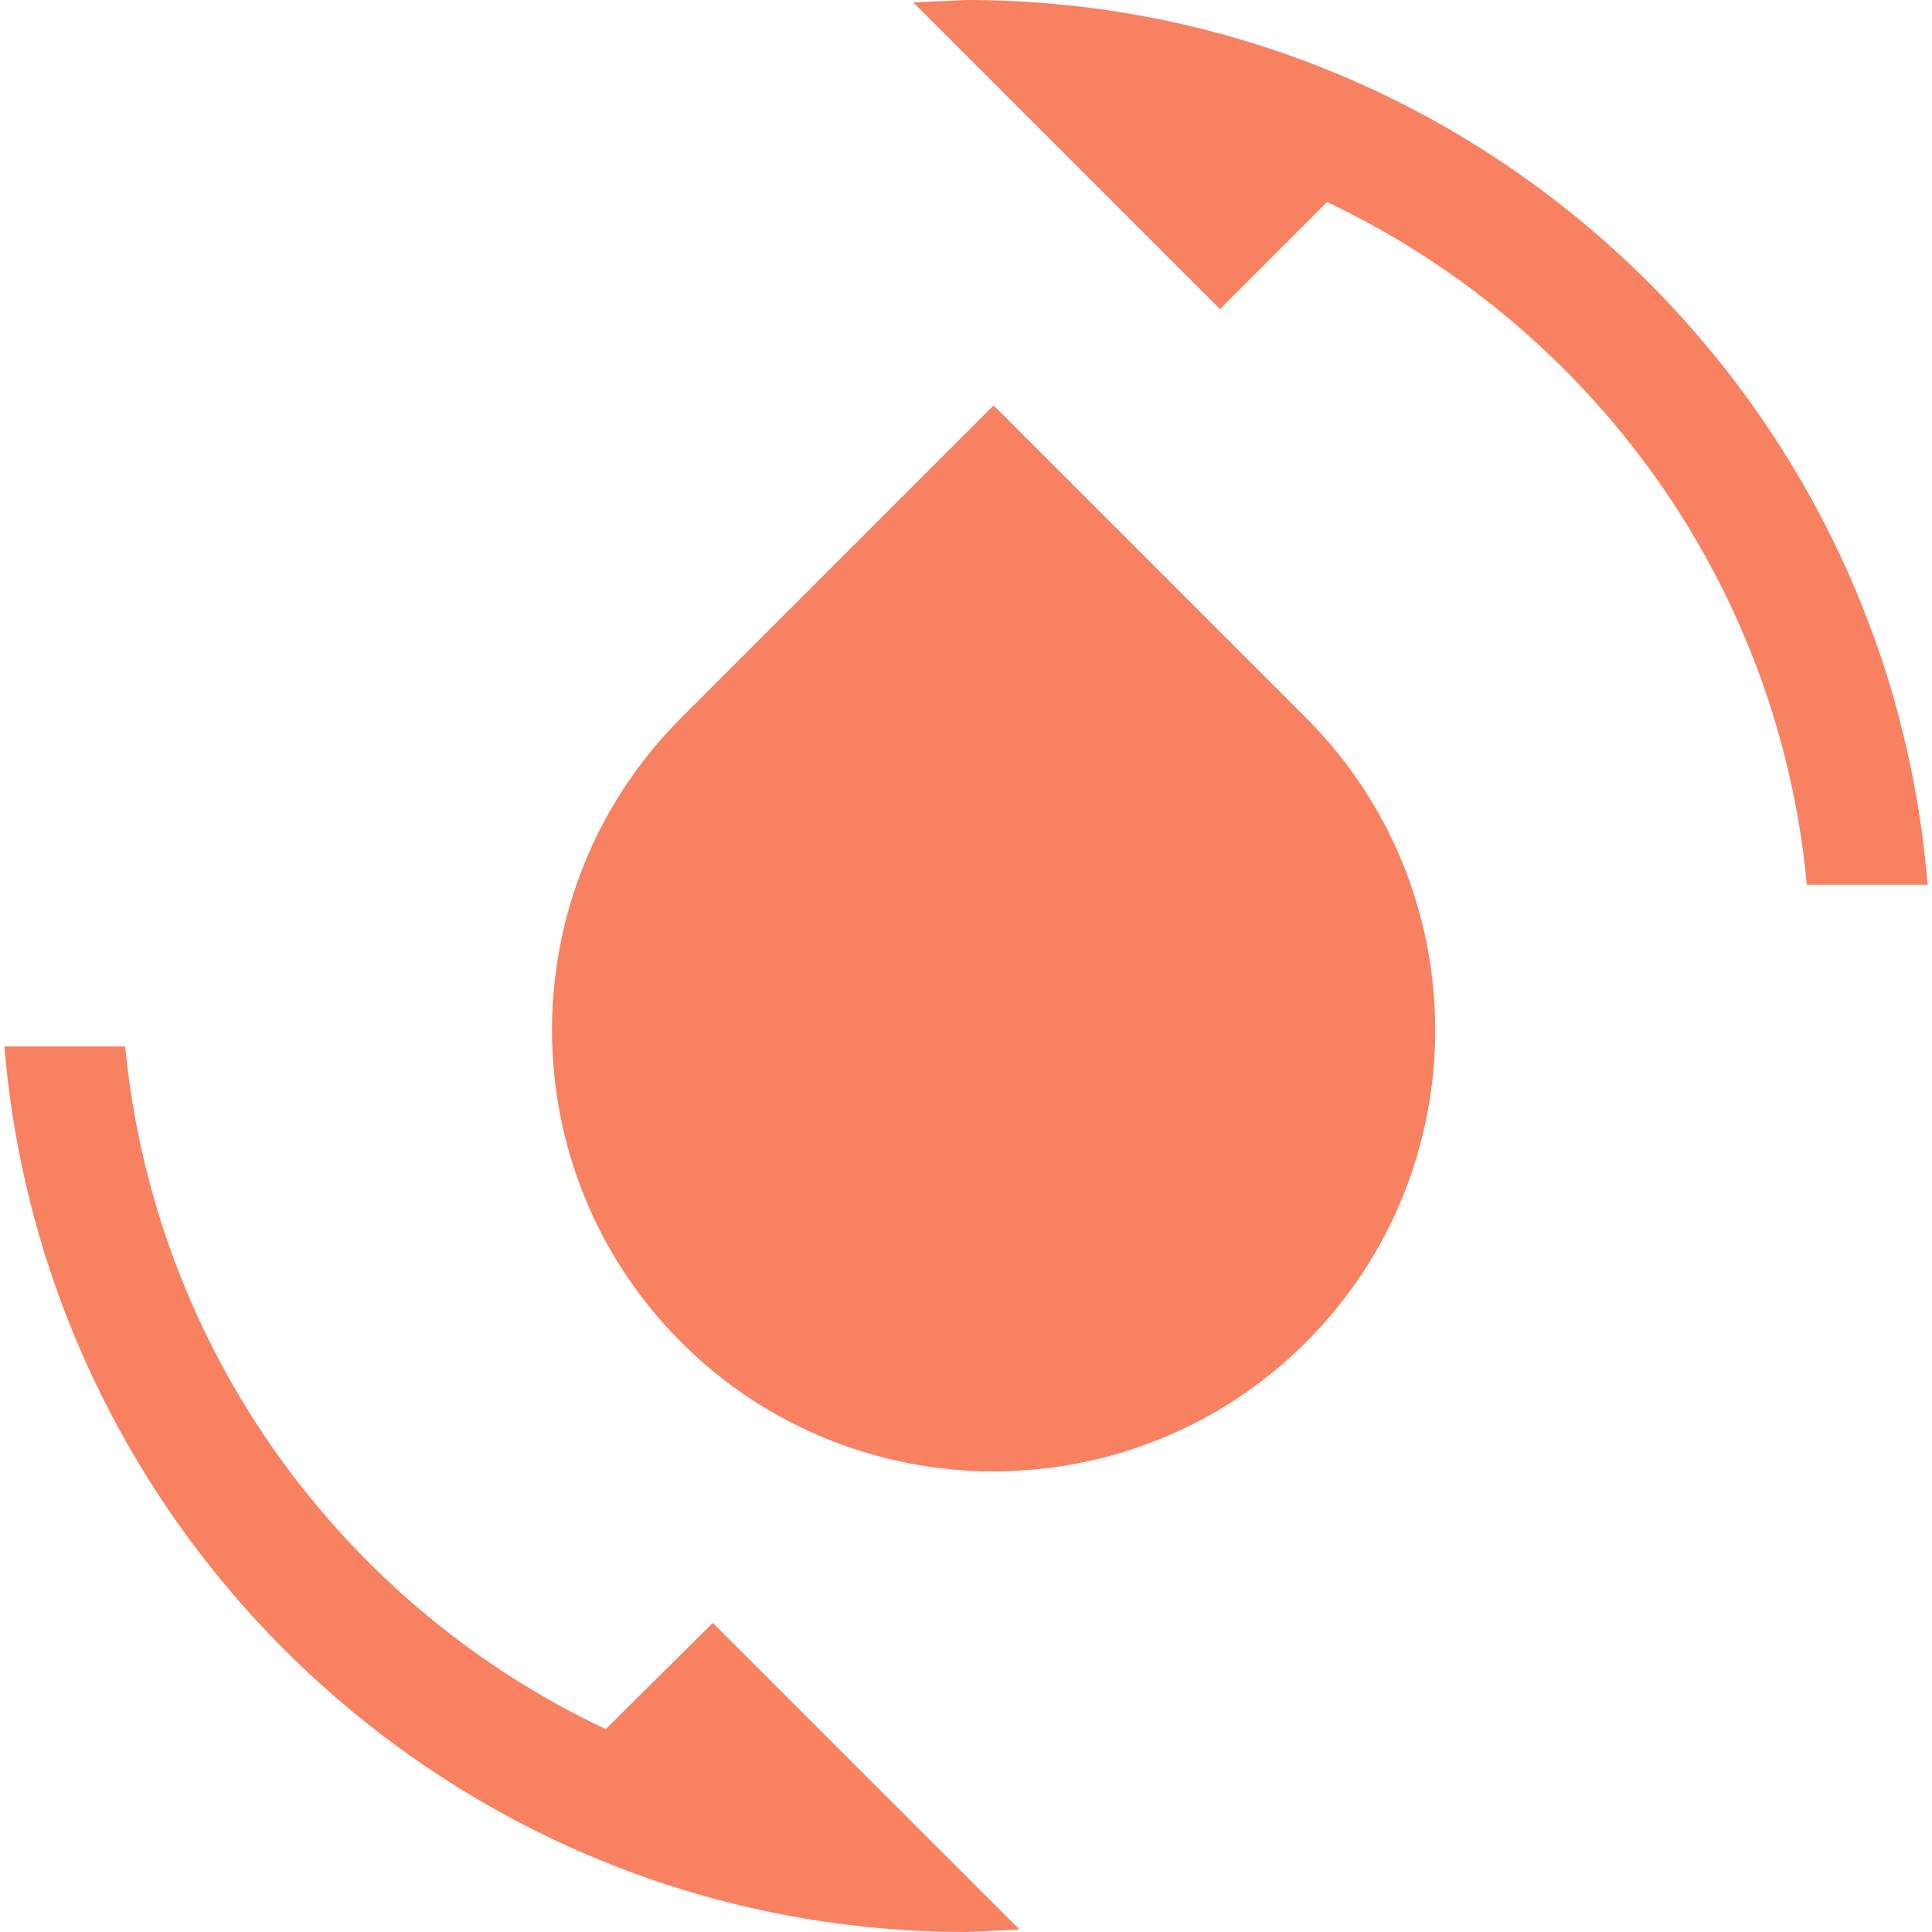 <svg width="35" height="35" viewBox="0 0 35 35" fill="none" xmlns="http://www.w3.org/2000/svg">
<path fill-rule="evenodd" clip-rule="evenodd" d="M16.545 0.044L17.507 0C26.68 0 34.191 7.058 34.92 16.027H32.732C32.222 10.544 28.809 5.921 24.041 3.66L22.101 5.6L16.545 0.044ZM2.268 18.958C2.793 24.442 6.205 29.079 10.974 31.325L12.913 29.4L18.47 34.956L17.507 35C8.334 35 0.824 27.942 0.08 18.958H2.268Z" fill="#F78161"/>
<path d="M23.66 13.005L18 7.345L12.34 13.005C9.22 16.125 9.22 21.195 12.34 24.315C13.9 25.875 15.95 26.655 18 26.655C20.05 26.655 22.1 25.875 23.66 24.315C26.78 21.195 26.78 16.125 23.66 13.005Z" fill="#F78161"/>
</svg>
